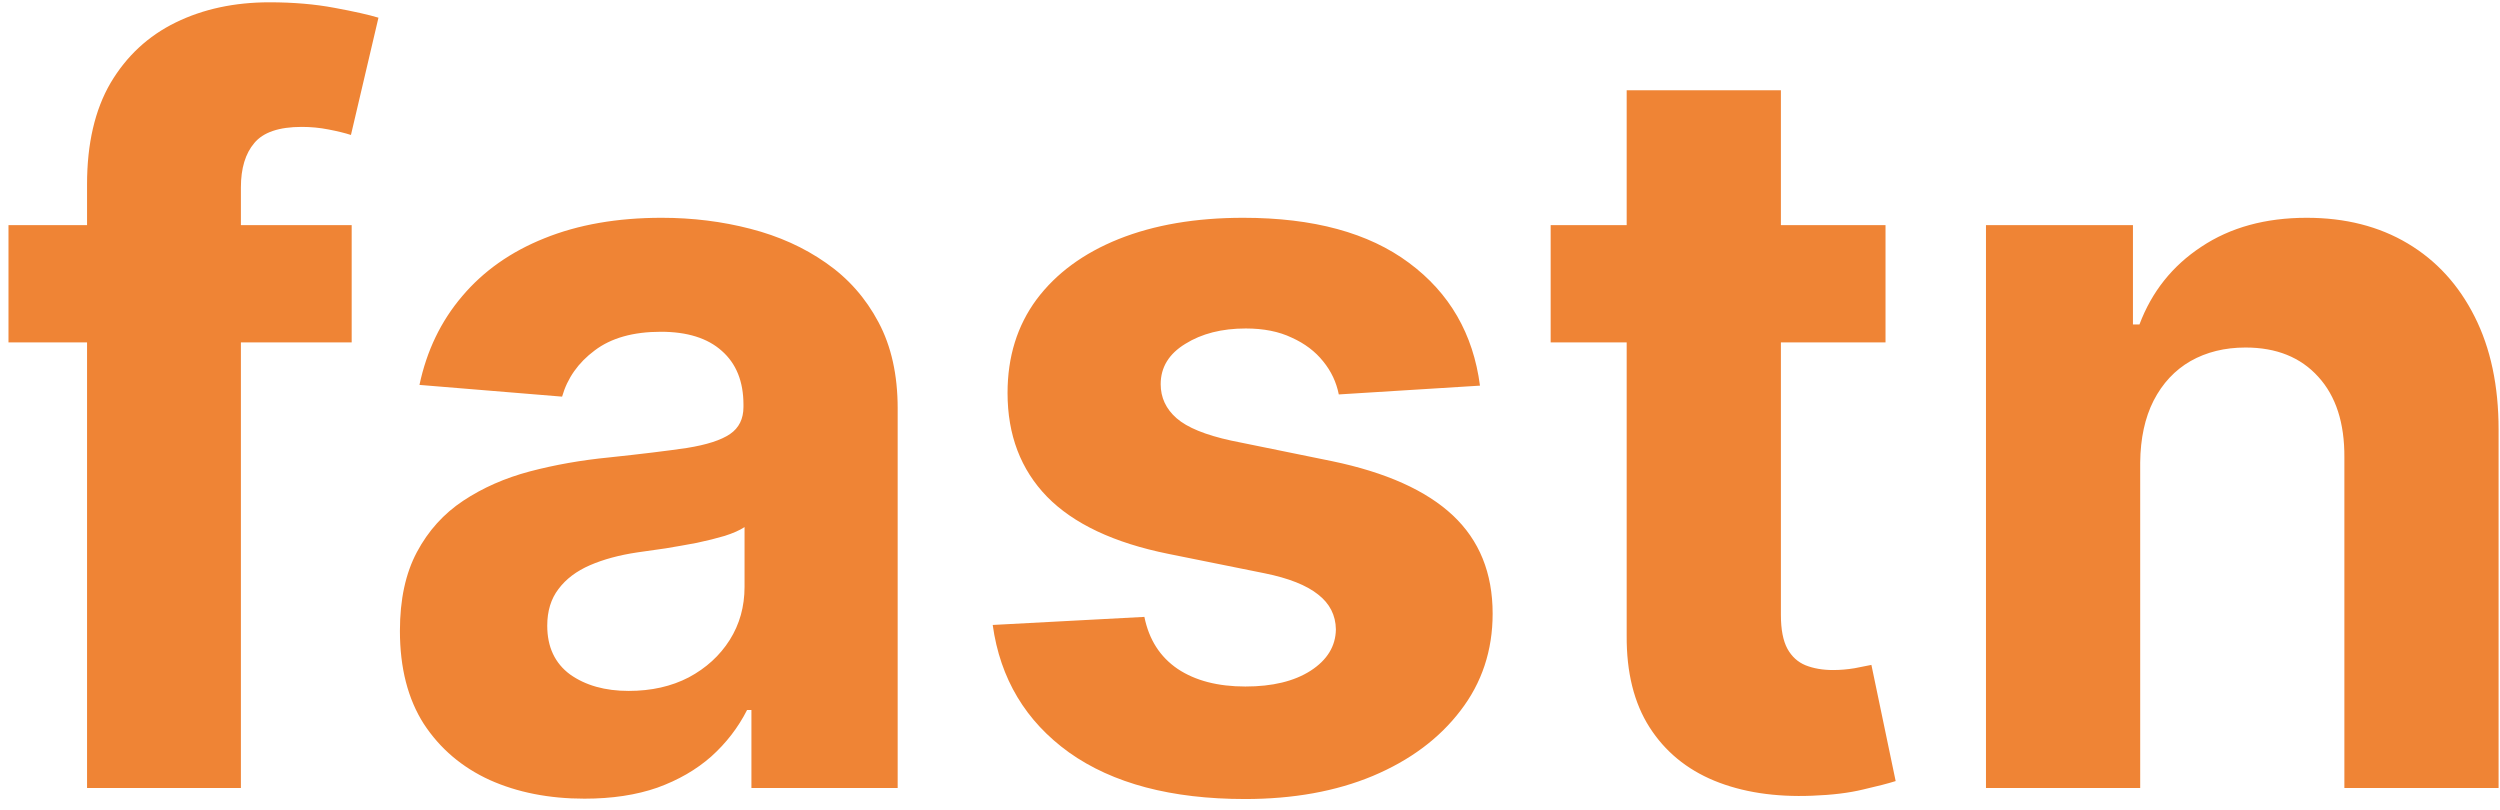 <svg width="216" height="70" viewBox="0 0 216 70" fill="none" xmlns="http://www.w3.org/2000/svg">
<path d="M30.385 19.45V29.583H0.733V19.45H30.385ZM7.521 68.086V15.936C7.521 12.41 8.198 9.487 9.554 7.165C10.93 4.843 12.807 3.101 15.184 1.94C17.561 0.779 20.261 0.199 23.285 0.199C25.328 0.199 27.194 0.357 28.883 0.674C30.593 0.99 31.865 1.275 32.699 1.529L30.322 11.661C29.801 11.492 29.154 11.334 28.383 11.186C27.632 11.038 26.861 10.964 26.068 10.964C24.108 10.964 22.743 11.429 21.971 12.358C21.2 13.265 20.814 14.543 20.814 16.189V68.086H7.521ZM50.504 69.005C47.439 69.005 44.707 68.466 42.309 67.39C39.911 66.292 38.014 64.677 36.617 62.545C35.241 60.392 34.553 57.711 34.553 54.503C34.553 51.8 35.042 49.531 36.023 47.695C37.003 45.858 38.337 44.38 40.026 43.262C41.715 42.143 43.633 41.299 45.781 40.729C47.95 40.159 50.223 39.758 52.6 39.525C55.394 39.23 57.646 38.955 59.356 38.702C61.066 38.428 62.306 38.027 63.078 37.499C63.849 36.971 64.235 36.19 64.235 35.156V34.966C64.235 32.96 63.61 31.409 62.358 30.311C61.128 29.213 59.377 28.665 57.104 28.665C54.706 28.665 52.798 29.203 51.38 30.279C49.962 31.335 49.024 32.665 48.565 34.269L36.242 33.256C36.867 30.301 38.097 27.746 39.932 25.593C41.767 23.419 44.134 21.751 47.032 20.59C49.952 19.408 53.33 18.817 57.166 18.817C59.835 18.817 62.39 19.134 64.829 19.767C67.29 20.4 69.469 21.382 71.366 22.712C73.285 24.042 74.797 25.752 75.902 27.841C77.007 29.91 77.559 32.39 77.559 35.283V68.086H64.923V61.342H64.548C63.777 62.862 62.744 64.202 61.451 65.363C60.159 66.503 58.605 67.4 56.791 68.055C54.977 68.688 52.881 69.005 50.504 69.005ZM54.32 59.695C56.28 59.695 58.011 59.305 59.512 58.524C61.014 57.721 62.191 56.645 63.047 55.294C63.901 53.943 64.329 52.412 64.329 50.703V45.541C63.912 45.816 63.338 46.069 62.609 46.302C61.9 46.513 61.097 46.713 60.2 46.903C59.304 47.072 58.407 47.23 57.511 47.378C56.614 47.505 55.801 47.621 55.071 47.726C53.507 47.959 52.141 48.328 50.973 48.835C49.806 49.341 48.899 50.027 48.252 50.893C47.606 51.737 47.282 52.792 47.282 54.059C47.282 55.896 47.939 57.299 49.253 58.271C50.588 59.22 52.276 59.695 54.32 59.695ZM127.87 33.319L115.672 34.079C115.463 33.024 115.015 32.074 114.327 31.229C113.638 30.364 112.731 29.678 111.605 29.171C110.5 28.643 109.176 28.38 107.633 28.38C105.569 28.38 103.828 28.823 102.41 29.709C100.992 30.575 100.283 31.736 100.283 33.193C100.283 34.354 100.742 35.335 101.659 36.137C102.577 36.94 104.151 37.583 106.382 38.069L115.077 39.842C119.748 40.813 123.23 42.375 125.524 44.528C127.818 46.681 128.964 49.51 128.964 53.014C128.964 56.202 128.037 58.999 126.181 61.405C124.346 63.812 121.823 65.69 118.612 67.041C115.421 68.371 111.741 69.036 107.571 69.036C101.211 69.036 96.144 67.696 92.37 65.015C88.616 62.313 86.416 58.64 85.77 53.996L98.875 53.299C99.271 55.262 100.231 56.761 101.753 57.795C103.275 58.809 105.225 59.315 107.602 59.315C109.937 59.315 111.814 58.861 113.232 57.954C114.671 57.025 115.4 55.832 115.421 54.376C115.4 53.151 114.89 52.149 113.889 51.368C112.888 50.566 111.345 49.953 109.259 49.531L100.94 47.853C96.248 46.903 92.755 45.257 90.462 42.913C88.189 40.57 87.052 37.583 87.052 33.953C87.052 30.828 87.887 28.137 89.555 25.878C91.243 23.619 93.61 21.878 96.655 20.654C99.72 19.429 103.306 18.817 107.414 18.817C113.482 18.817 118.257 20.115 121.739 22.712C125.242 25.308 127.286 28.844 127.87 33.319ZM162.909 19.45V29.583H133.977V19.45H162.909ZM140.545 7.798H153.87V53.141C153.87 54.386 154.057 55.358 154.433 56.054C154.808 56.73 155.329 57.204 155.996 57.479C156.685 57.753 157.477 57.891 158.373 57.891C158.999 57.891 159.625 57.838 160.25 57.732C160.876 57.606 161.355 57.51 161.689 57.447L163.785 67.485C163.118 67.696 162.179 67.938 160.97 68.213C159.76 68.508 158.29 68.688 156.559 68.751C153.348 68.878 150.533 68.445 148.115 67.453C145.717 66.461 143.85 64.92 142.516 62.83C141.181 60.74 140.524 58.102 140.545 54.914V7.798ZM184.913 39.969V68.086H171.588V19.45H184.287V28.031H184.85C185.914 25.203 187.697 22.965 190.199 21.319C192.701 19.651 195.735 18.817 199.3 18.817C202.637 18.817 205.546 19.556 208.027 21.034C210.508 22.511 212.437 24.622 213.814 27.366C215.19 30.09 215.878 33.34 215.878 37.119V68.086H202.554V39.525C202.574 36.549 201.824 34.227 200.302 32.559C198.779 30.87 196.684 30.026 194.015 30.026C192.221 30.026 190.637 30.417 189.26 31.198C187.905 31.979 186.841 33.119 186.07 34.617C185.32 36.095 184.934 37.879 184.913 39.969Z" fill="#EF8435"/>
</svg>
